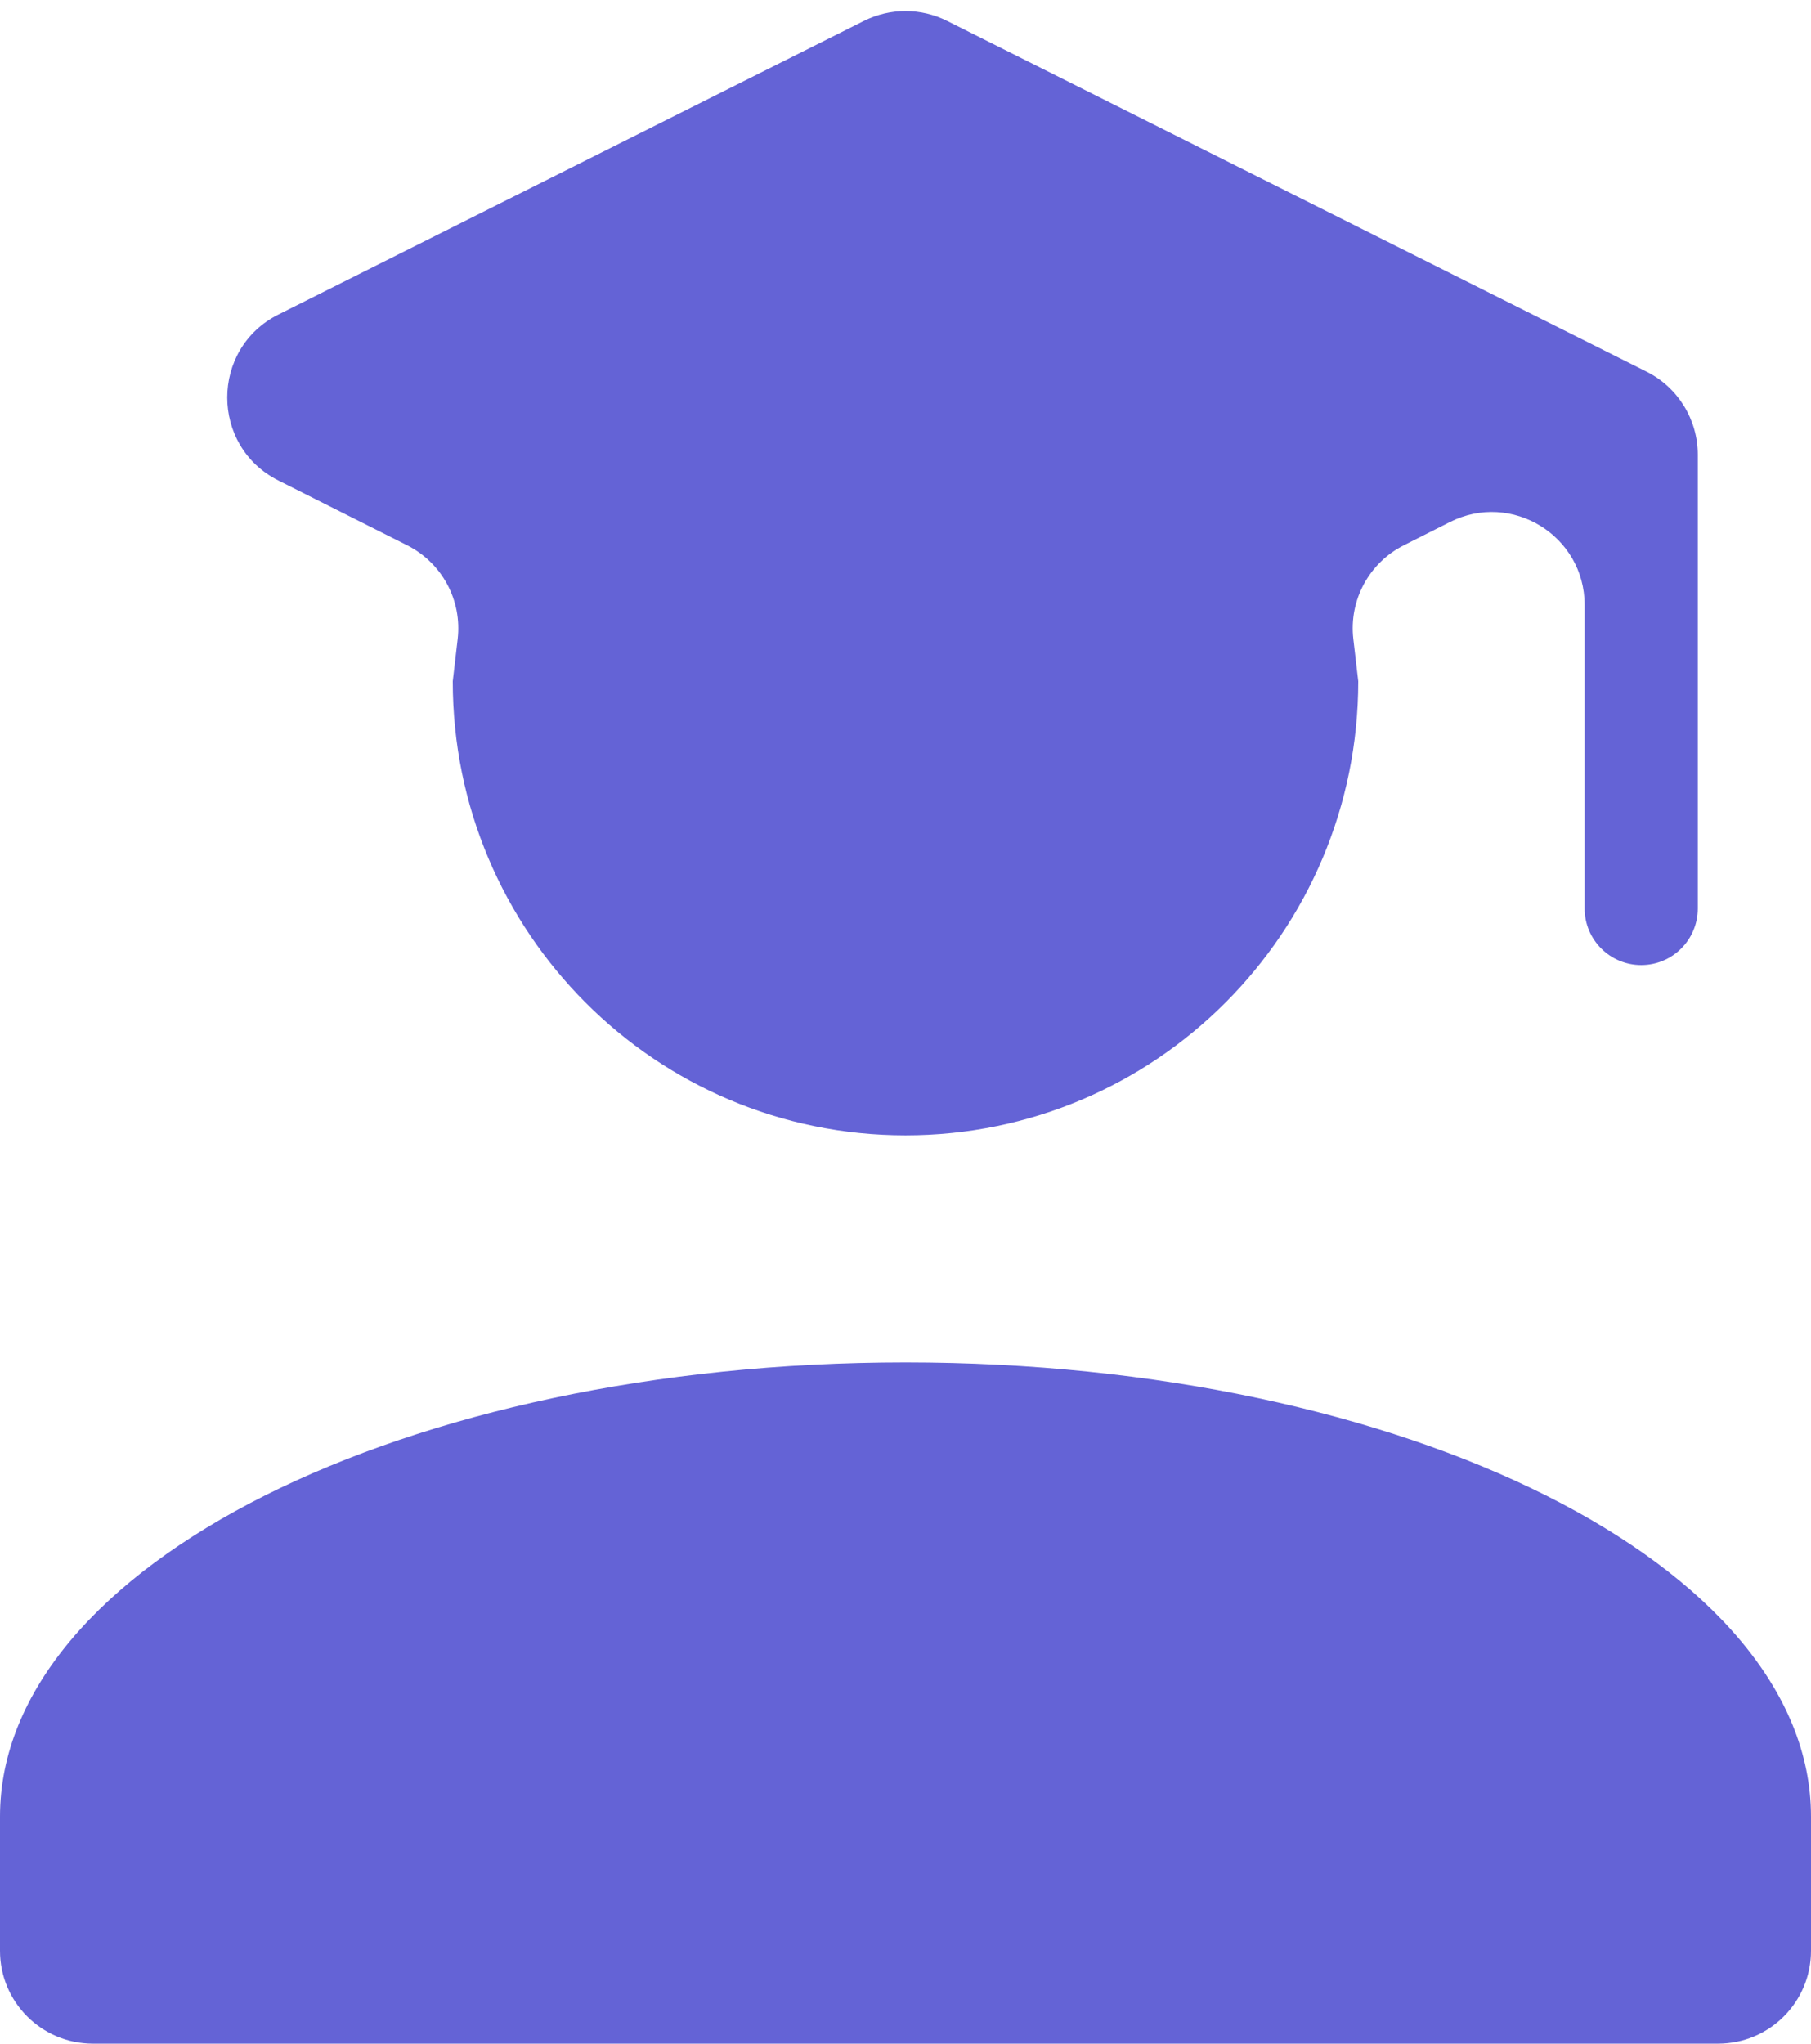 <svg width="39" height="44" viewBox="0 0 39 44" fill="none" xmlns="http://www.w3.org/2000/svg">
<path d="M29.25 14.667C29.25 20.069 24.887 24.444 19.5 24.444C14.113 24.444 9.75 20.069 9.75 14.667L9.856 13.759C9.953 12.924 9.519 12.118 8.768 11.74L5.995 10.345C4.526 9.606 4.527 7.508 5.997 6.771L18.604 0.45C19.168 0.167 19.832 0.167 20.396 0.45L35.459 8.002C36.135 8.341 36.562 9.033 36.562 9.79V19.559C36.562 20.232 36.017 20.778 35.344 20.778C34.671 20.778 34.125 20.232 34.125 19.559V13.025C34.125 11.535 32.555 10.569 31.225 11.239L30.231 11.74C29.481 12.118 29.047 12.924 29.144 13.758L29.25 14.667ZM19.5 29.333C30.274 29.333 39 33.709 39 39.111V42C39 43.105 38.105 44 37 44H2C0.895 44 0 43.105 0 42V39.111C0 33.709 8.726 29.333 19.5 29.333Z" fill="#6463D6"/>
</svg>
